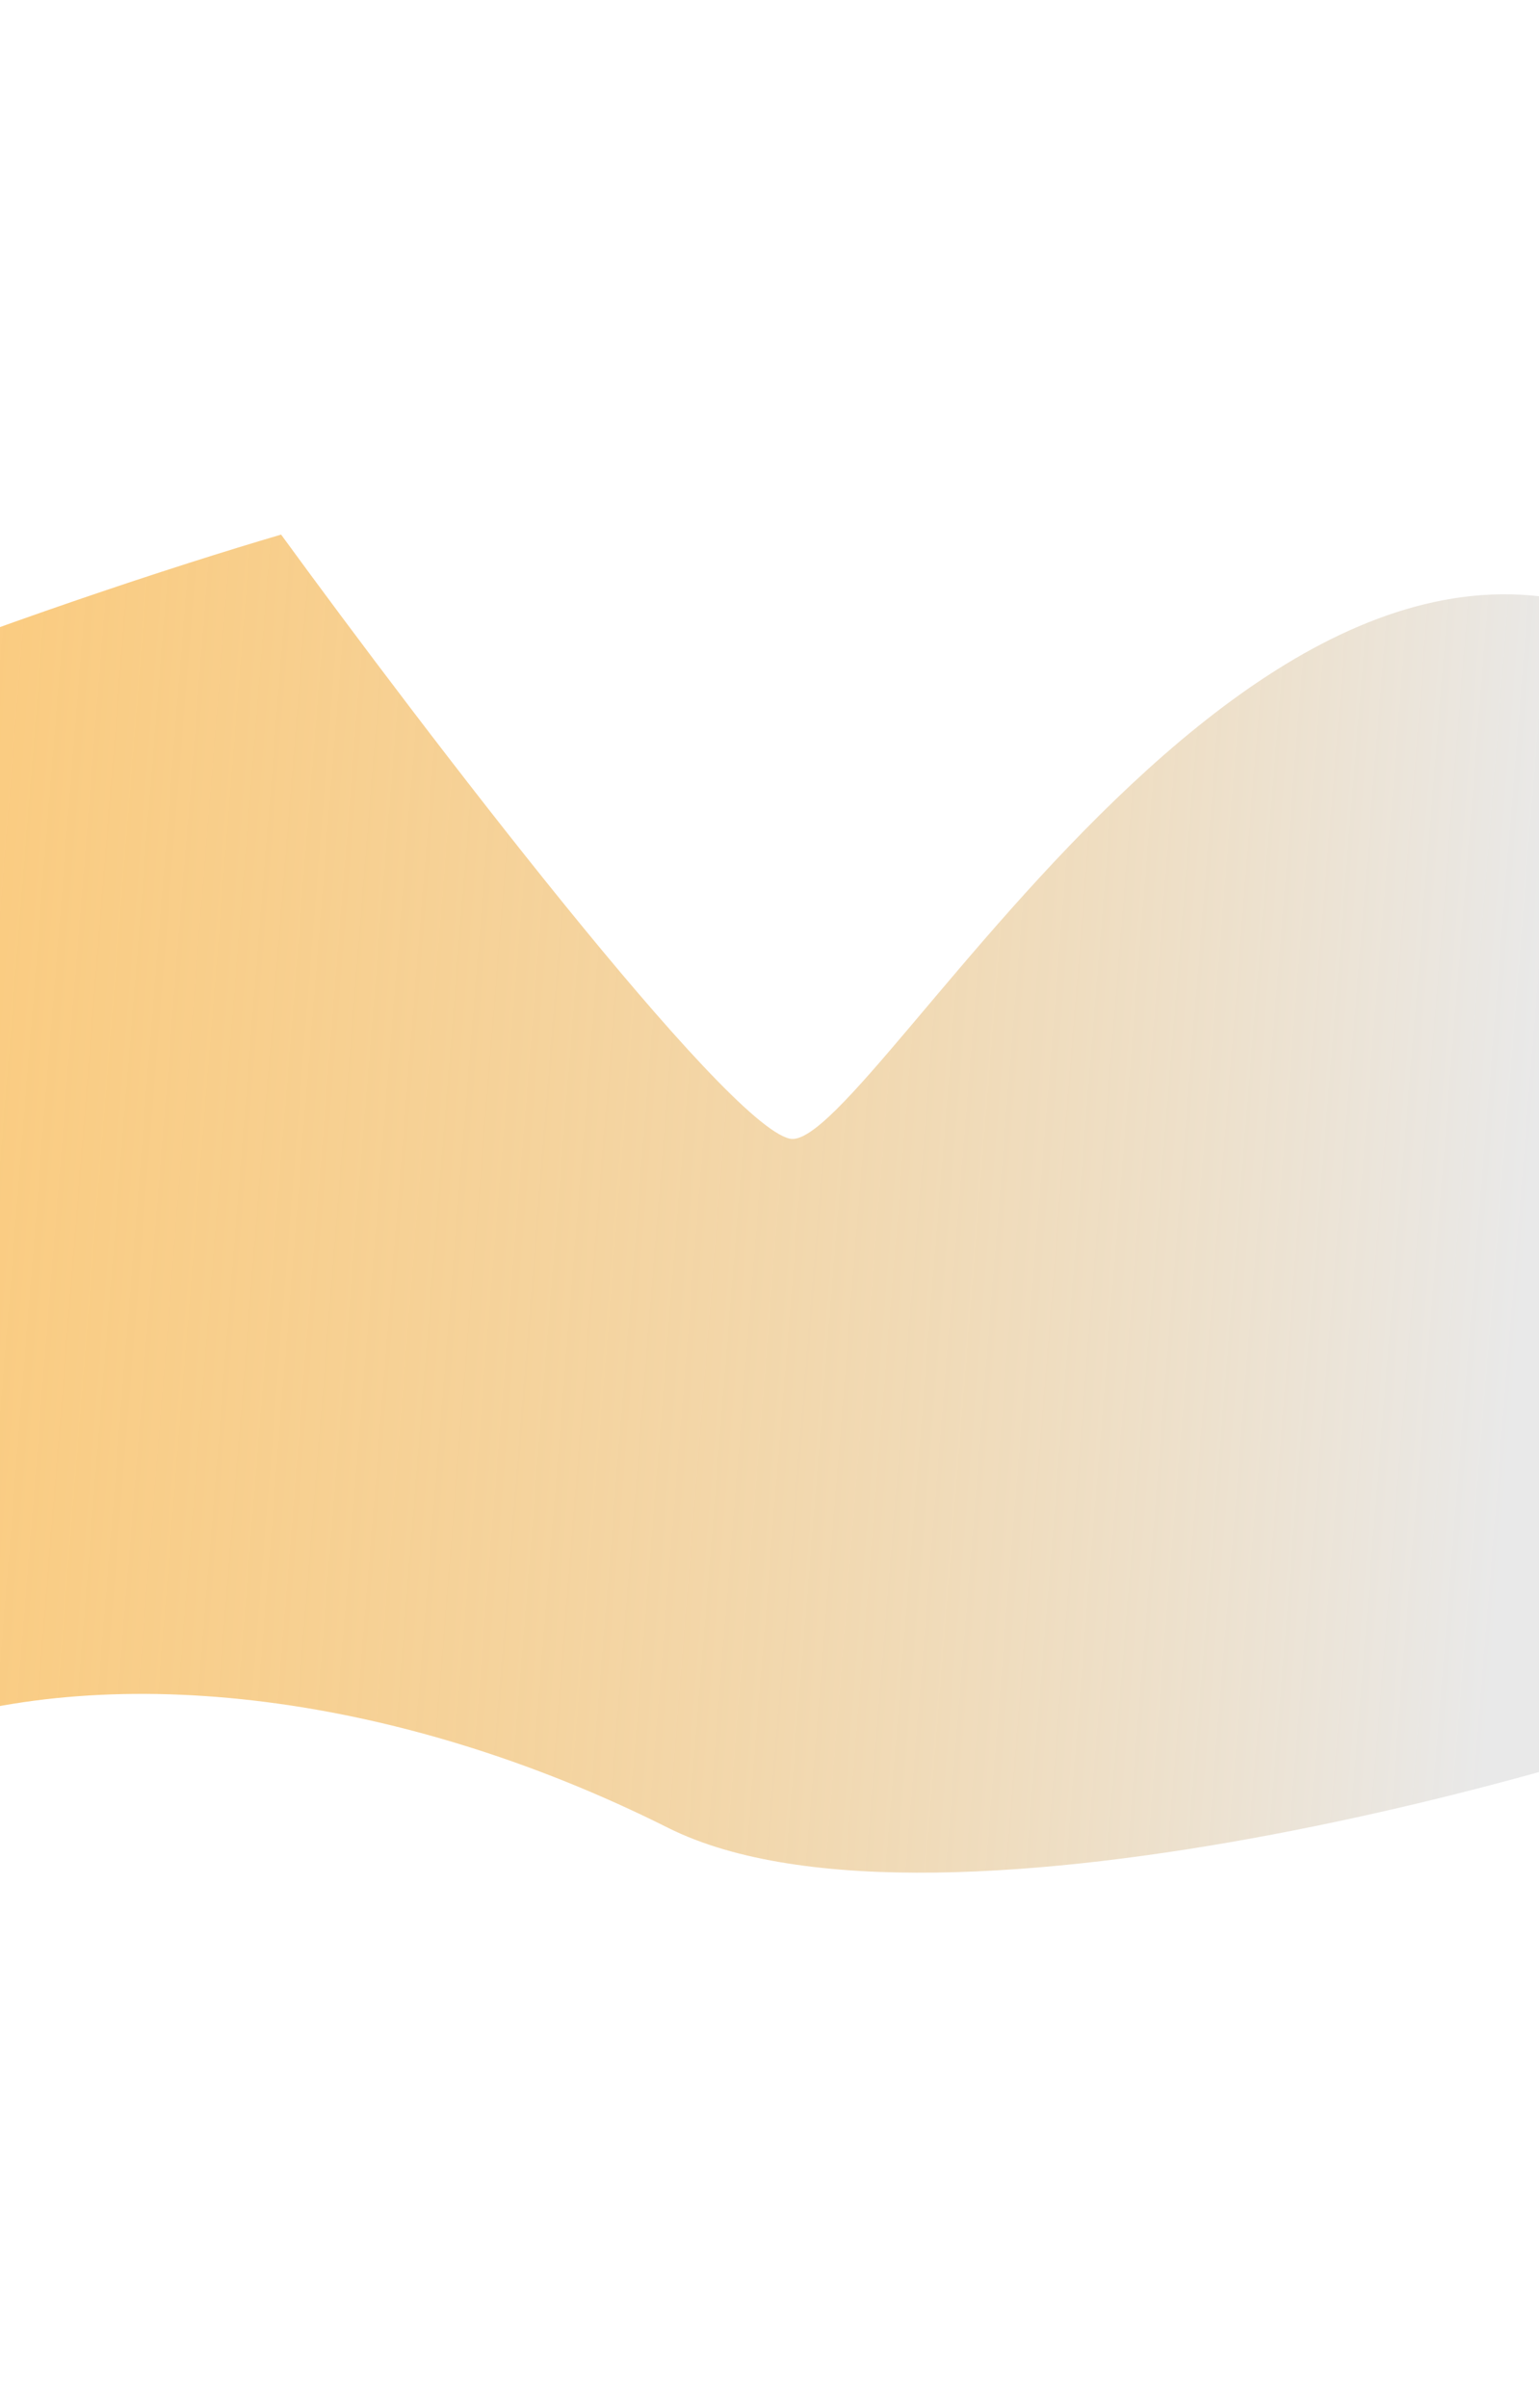 <svg width="1440" height="2252" viewBox="0 0 1440 2252" fill="none" xmlns="http://www.w3.org/2000/svg">
<g filter="url(#filter0_f_2_125)">
<path d="M-638.979 883.5C-878.579 1048.7 -418.479 1362.33 -158.479 1498.5C-196.479 1559 -234.479 1667.3 -82.479 1616.5C107.521 1553 372.521 1583 625.021 1709.5C877.521 1836 1535.02 1642 1661.52 1583C1788.02 1524 2007.02 972 1615.52 639C1224.02 306 815.021 1081.5 739.021 1065C678.221 1051.8 396.354 682.833 263.021 500C62.188 559 -399.379 718.3 -638.979 883.5Z" fill="url(#paint0_linear_2_125)"/>
</g>
<defs>
<filter id="filter0_f_2_125" x="-1206" y="0" width="3543.84" height="2251.5" filterUnits="userSpaceOnUse" color-interpolation-filters="sRGB">
<feFlood flood-opacity="0" result="BackgroundImageFix"/>
<feBlend mode="normal" in="SourceGraphic" in2="BackgroundImageFix" result="shape"/>
<feGaussianBlur stdDeviation="250" result="effect1_foregroundBlur_2_125"/>
</filter>
<linearGradient id="paint0_linear_2_125" x1="-706.479" y1="955" x2="1431.5" y2="1126" gradientUnits="userSpaceOnUse">
<stop stop-color="#FF9D00" stop-opacity="0.55"/>
<stop offset="1" stop-color="#E9E9E9"/>
</linearGradient>
</defs>
</svg>

